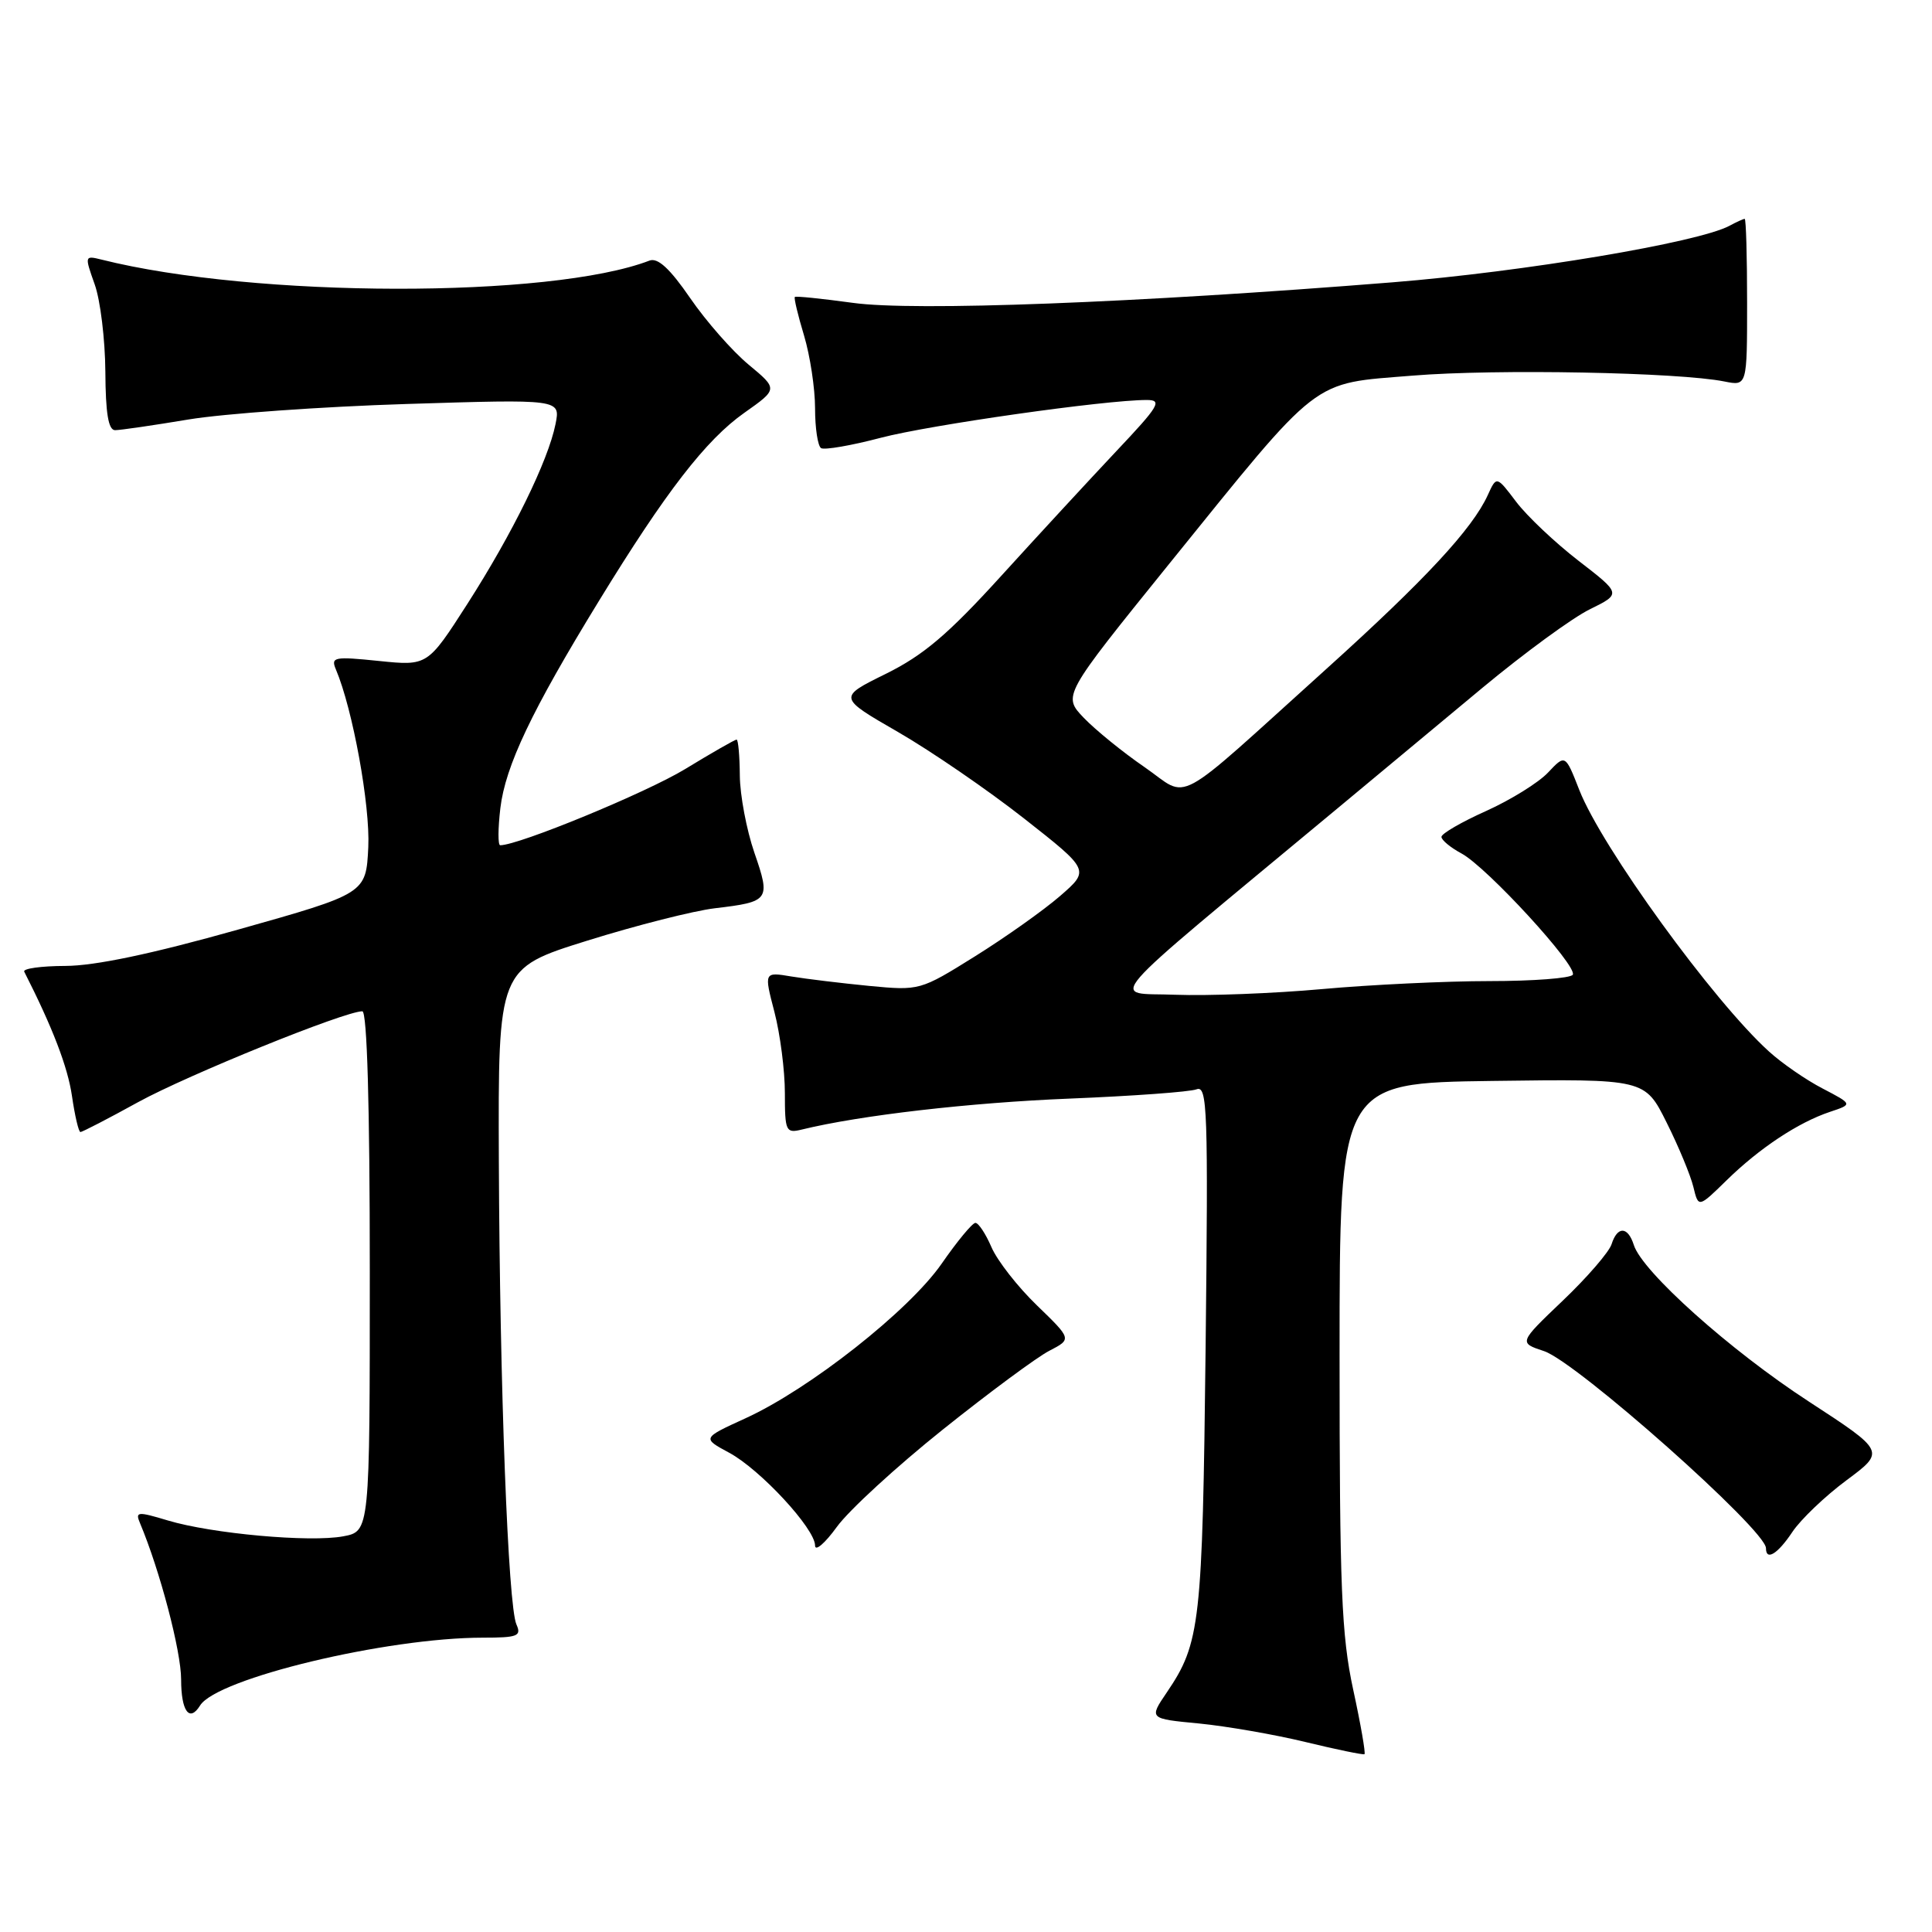 <?xml version="1.0" encoding="UTF-8" standalone="no"?>
<!DOCTYPE svg PUBLIC "-//W3C//DTD SVG 1.1//EN" "http://www.w3.org/Graphics/SVG/1.1/DTD/svg11.dtd" >
<svg xmlns="http://www.w3.org/2000/svg" xmlns:xlink="http://www.w3.org/1999/xlink" version="1.1" viewBox="0 0 256 256">
 <g >
 <path fill="currentColor"
d=" M 179.30 223.86 C 177.75 216.68 177.50 210.43 177.50 179.50 C 177.50 143.50 177.50 143.50 197.73 143.23 C 217.95 142.96 217.95 142.96 220.83 148.73 C 222.42 151.90 224.01 155.75 224.38 157.27 C 225.05 160.05 225.05 160.05 228.78 156.40 C 233.14 152.13 238.29 148.72 242.50 147.32 C 245.50 146.32 245.50 146.32 241.50 144.23 C 239.30 143.09 236.10 140.88 234.39 139.32 C 227.00 132.62 212.26 112.30 209.27 104.69 C 207.41 99.94 207.41 99.94 205.12 102.37 C 203.87 103.70 200.18 105.99 196.92 107.46 C 193.66 108.92 191.00 110.46 191.00 110.89 C 191.00 111.31 192.19 112.30 193.64 113.08 C 197.00 114.87 209.09 128.05 208.40 129.16 C 208.11 129.62 203.15 130.00 197.36 130.00 C 191.58 130.00 181.59 130.48 175.17 131.06 C 168.75 131.64 160.01 131.97 155.73 131.81 C 147.08 131.46 144.90 133.98 176.94 107.35 C 182.14 103.03 190.91 95.74 196.44 91.13 C 201.98 86.53 208.37 81.85 210.67 80.73 C 214.83 78.68 214.83 78.68 209.17 74.31 C 206.05 71.90 202.33 68.38 200.90 66.49 C 198.30 63.05 198.30 63.05 197.14 65.60 C 195.09 70.09 188.82 76.84 175.78 88.61 C 154.99 107.36 157.76 105.86 151.66 101.65 C 148.77 99.67 145.15 96.72 143.61 95.12 C 140.81 92.19 140.81 92.19 154.82 74.84 C 175.22 49.61 173.58 50.88 187.21 49.77 C 198.19 48.87 222.46 49.33 228.50 50.55 C 231.50 51.15 231.50 51.15 231.50 40.08 C 231.50 33.98 231.36 29.00 231.18 29.00 C 231.01 29.00 230.10 29.41 229.16 29.92 C 225.01 32.14 201.94 36.01 184.50 37.41 C 150.42 40.14 121.12 41.26 113.01 40.13 C 108.91 39.57 105.45 39.21 105.32 39.35 C 105.18 39.48 105.73 41.78 106.54 44.46 C 107.34 47.13 108.00 51.47 108.00 54.10 C 108.00 56.73 108.36 59.11 108.80 59.38 C 109.24 59.65 112.80 59.04 116.70 58.01 C 123.23 56.30 146.42 53.00 151.95 53.00 C 154.06 53.00 153.59 53.78 147.91 59.79 C 144.39 63.53 137.50 70.99 132.61 76.37 C 125.62 84.06 122.35 86.83 117.37 89.29 C 111.04 92.41 111.04 92.41 119.00 97.00 C 123.38 99.53 130.89 104.68 135.69 108.45 C 144.41 115.30 144.41 115.30 140.46 118.73 C 138.28 120.62 133.21 124.21 129.19 126.72 C 121.93 131.25 121.85 131.27 115.19 130.64 C 111.51 130.28 106.87 129.72 104.87 129.39 C 101.23 128.78 101.23 128.78 102.62 134.11 C 103.38 137.04 104.00 141.86 104.00 144.83 C 104.00 149.91 104.13 150.19 106.25 149.67 C 113.97 147.78 128.56 146.10 141.73 145.57 C 150.10 145.23 157.67 144.68 158.55 144.34 C 159.99 143.79 160.10 147.00 159.75 178.62 C 159.33 215.16 159.05 217.70 154.61 224.25 C 152.24 227.74 152.24 227.74 158.87 228.37 C 162.52 228.73 168.88 229.83 173.00 230.83 C 177.12 231.83 180.64 232.55 180.80 232.44 C 180.97 232.32 180.30 228.46 179.30 223.86 Z  M 26.51 225.99 C 28.73 222.40 51.23 217.00 63.97 217.00 C 68.60 217.00 69.12 216.79 68.43 215.25 C 67.32 212.76 66.22 183.81 66.10 153.91 C 66.00 128.33 66.00 128.33 77.82 124.64 C 84.32 122.61 91.93 120.68 94.72 120.35 C 101.97 119.49 102.13 119.27 99.96 112.99 C 98.92 109.97 98.05 105.36 98.03 102.75 C 98.01 100.14 97.82 98.00 97.60 98.00 C 97.38 98.00 94.30 99.76 90.76 101.92 C 85.58 105.06 68.74 112.00 66.28 112.00 C 65.97 112.00 65.98 109.79 66.30 107.08 C 66.97 101.49 70.44 94.18 79.36 79.63 C 88.20 65.19 93.54 58.28 98.64 54.69 C 103.09 51.55 103.09 51.55 99.20 48.32 C 97.05 46.54 93.57 42.58 91.46 39.51 C 88.76 35.58 87.16 34.11 86.06 34.53 C 72.97 39.56 33.74 39.49 13.46 34.40 C 11.21 33.84 11.20 33.89 12.54 37.66 C 13.30 39.77 13.93 44.99 13.96 49.25 C 13.99 54.76 14.36 57.00 15.25 57.00 C 15.94 57.00 20.32 56.36 25.00 55.58 C 29.68 54.81 42.67 53.88 53.89 53.53 C 74.27 52.89 74.27 52.89 73.61 56.19 C 72.64 61.05 67.92 70.67 61.93 80.02 C 56.65 88.24 56.65 88.24 50.20 87.58 C 44.26 86.97 43.81 87.06 44.51 88.71 C 46.74 93.97 49.06 106.73 48.80 112.25 C 48.50 118.40 48.50 118.40 31.50 123.19 C 20.11 126.40 12.57 127.98 8.67 127.99 C 5.46 128.00 3.00 128.34 3.21 128.75 C 6.97 136.15 8.98 141.38 9.54 145.25 C 9.92 147.86 10.42 150.00 10.66 150.00 C 10.90 150.00 14.35 148.22 18.32 146.03 C 24.93 142.41 45.67 134.00 48.01 134.00 C 48.64 134.00 49.00 146.47 49.00 168.45 C 49.00 202.91 49.00 202.91 45.48 203.57 C 41.07 204.40 28.06 203.22 22.24 201.47 C 18.22 200.26 17.90 200.29 18.55 201.82 C 21.19 208.10 24.00 218.78 24.00 222.54 C 24.00 226.74 25.10 228.26 26.51 225.99 Z  M 124.92 189.43 C 131.05 184.53 137.41 179.82 139.05 178.98 C 142.02 177.44 142.02 177.44 137.40 172.97 C 134.85 170.51 132.14 167.04 131.37 165.25 C 130.60 163.46 129.64 162.02 129.24 162.04 C 128.83 162.06 126.82 164.49 124.77 167.45 C 120.45 173.67 107.27 184.06 98.76 187.94 C 93.03 190.56 93.03 190.56 96.61 192.49 C 100.74 194.71 108.00 202.56 108.00 204.79 C 108.00 205.62 109.30 204.51 110.88 202.33 C 112.46 200.14 118.78 194.34 124.92 189.43 Z  M 237.50 202.99 C 238.60 201.34 241.82 198.26 244.66 196.15 C 249.82 192.32 249.82 192.32 239.66 185.70 C 229.27 178.94 217.61 168.51 216.49 164.97 C 215.70 162.48 214.31 162.44 213.54 164.87 C 213.21 165.90 210.31 169.26 207.09 172.33 C 201.23 177.92 201.23 177.92 204.59 179.03 C 208.90 180.45 234.00 202.73 234.00 205.14 C 234.00 206.87 235.55 205.92 237.50 202.99 Z "/>
</g>
</svg>